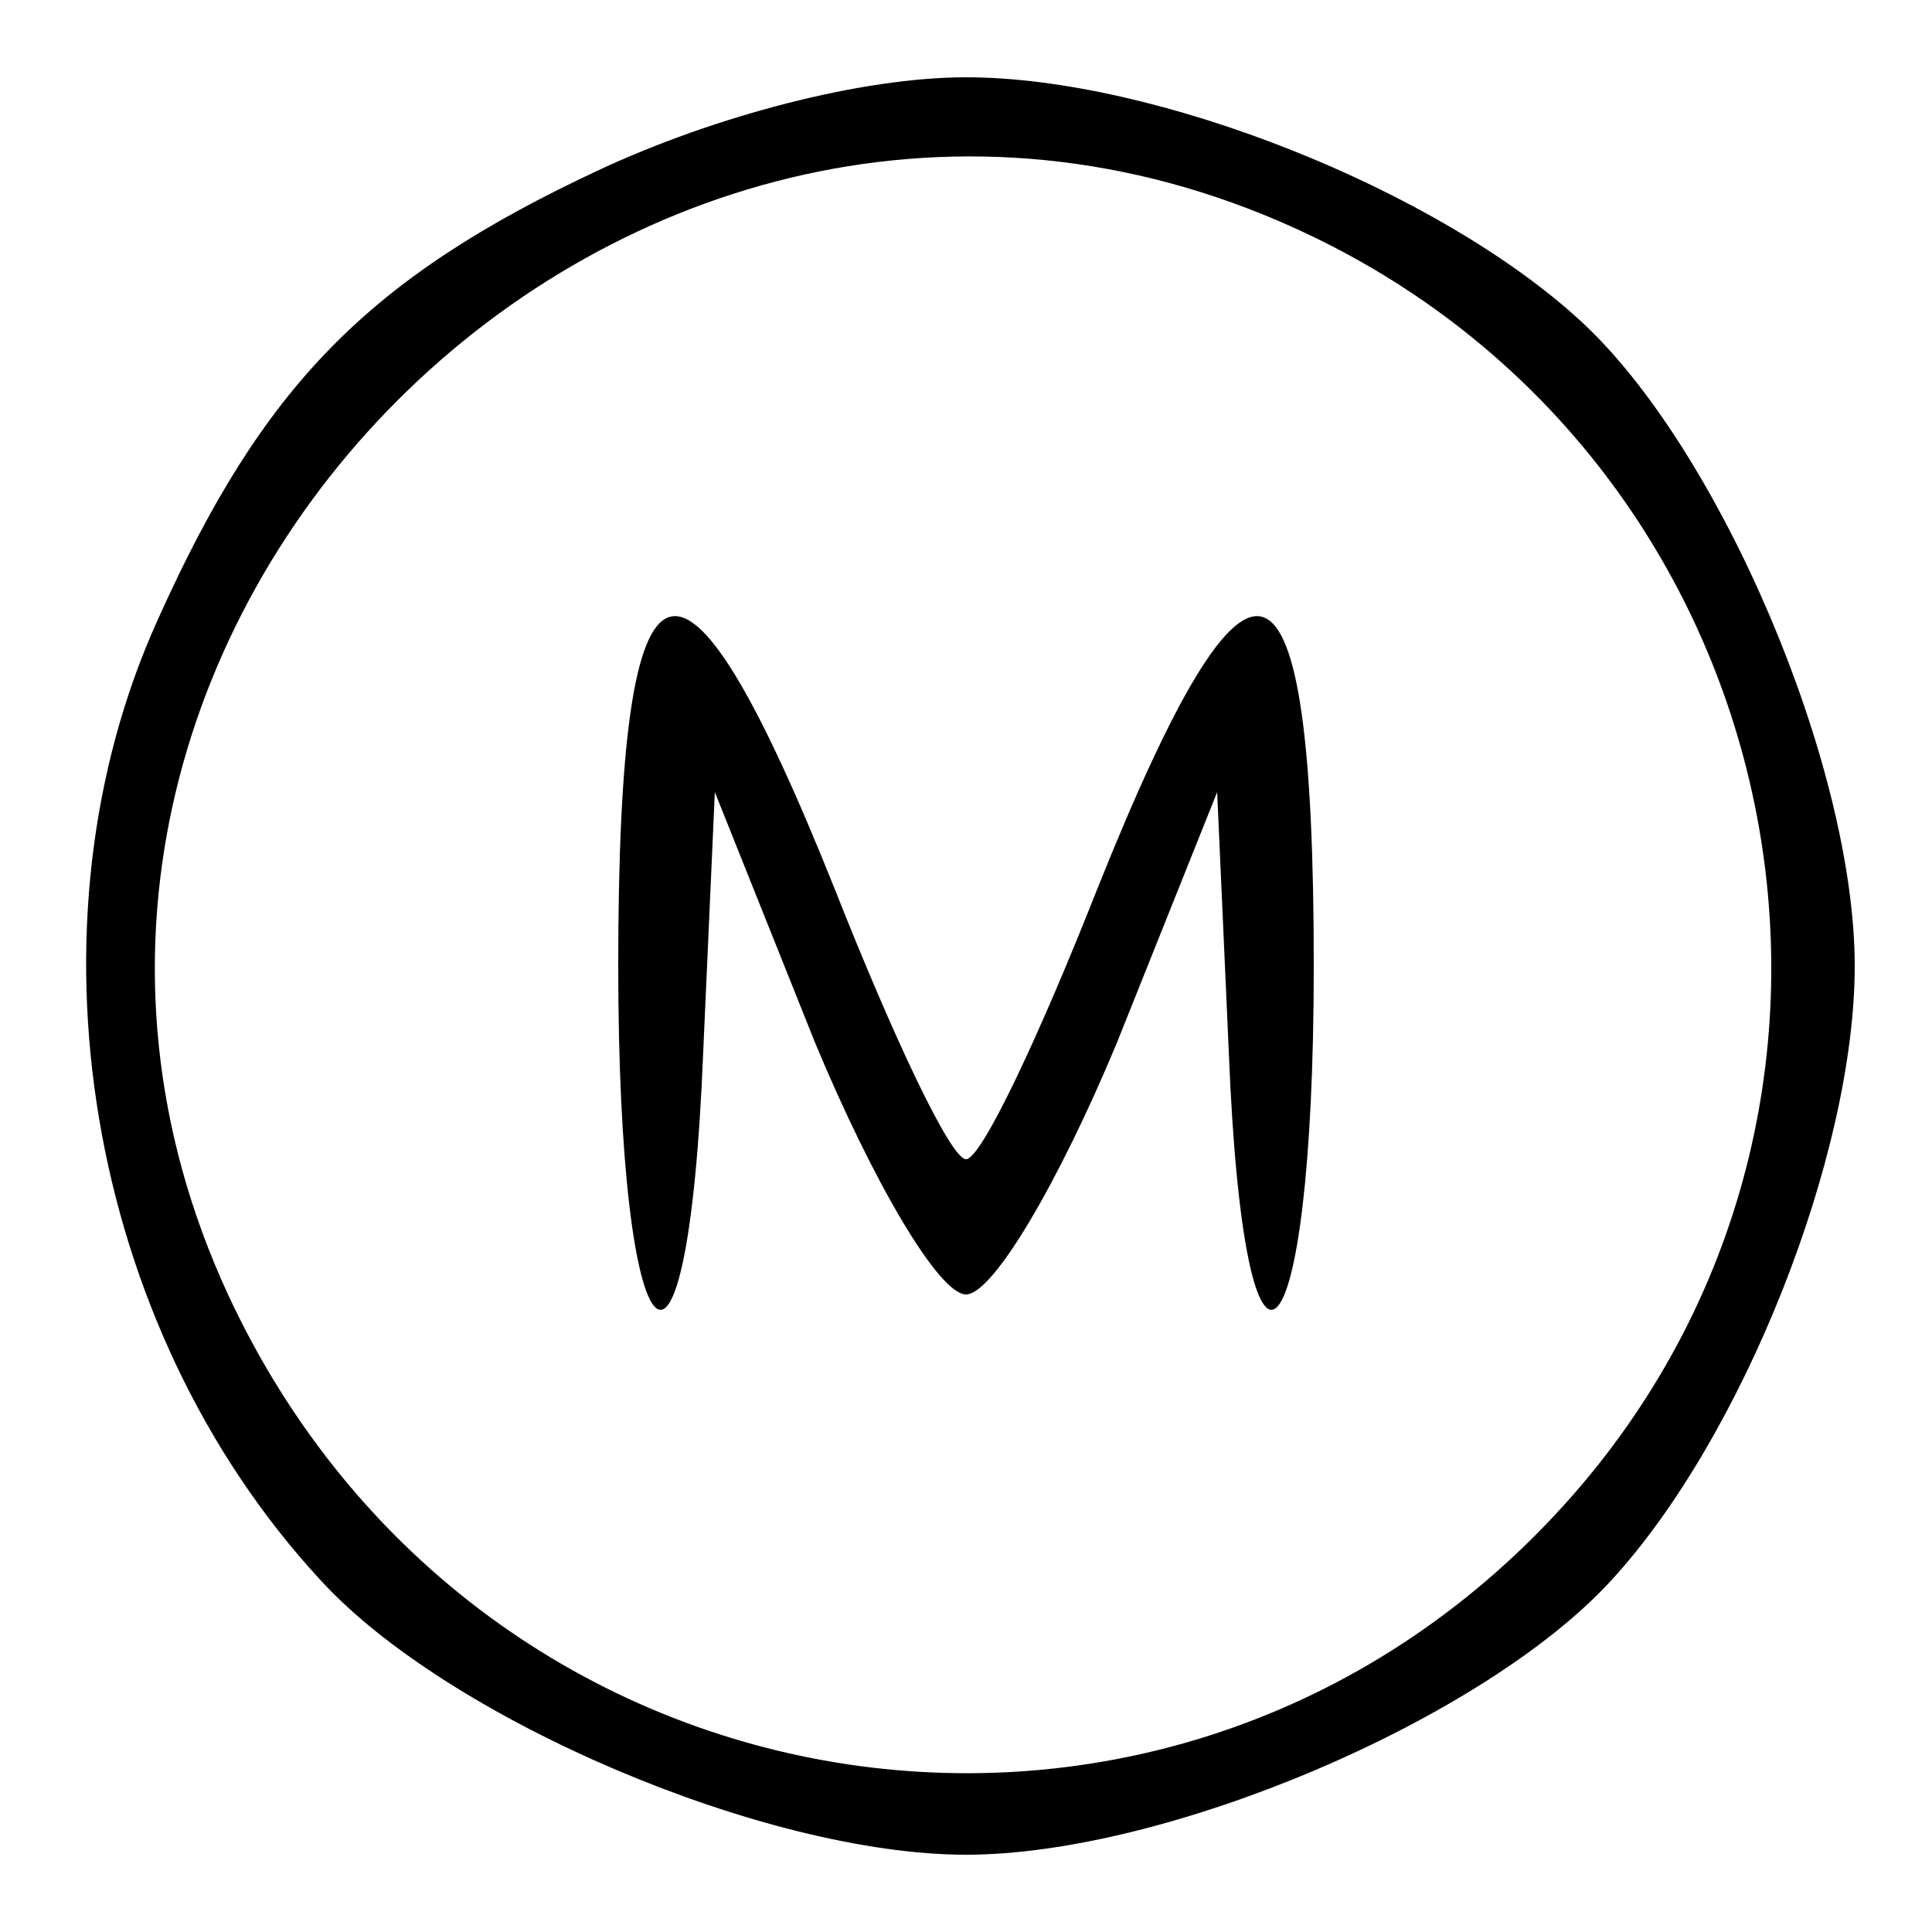 <?xml version="1.0" standalone="no"?>
<!DOCTYPE svg PUBLIC "-//W3C//DTD SVG 20010904//EN"
 "http://www.w3.org/TR/2001/REC-SVG-20010904/DTD/svg10.dtd">
<svg version="1.0" xmlns="http://www.w3.org/2000/svg"
 width="50pt" height="50pt" viewBox="0 0 50 50"
 preserveAspectRatio="xMidYMid meet">

<g transform="translate(0,50) scale(0.1,-0.1)"
fill="#000000" stroke="none">
<path d="M155 456 c-60 -28 -87 -56 -114 -116 -36 -79 -19 -183 42 -249 33
-36 115 -71 167 -71 52 0 134 35 167 71 34 37 63 110 63 159 0 52 -35 134 -71
167 -37 34 -110 63 -159 63 -27 0 -65 -10 -95 -24z m180 -15 c128 -58 164
-223 72 -328 -101 -115 -283 -88 -348 52 -79 171 104 354 276 276z"/>
<path d="M160 250 c0 -105 18 -123 22 -22 l3 67 26 -65 c15 -36 32 -65 39 -65
7 0 24 29 39 65 l26 65 3 -67 c4 -101 22 -83 22 22 0 114 -16 120 -56 20 -15
-38 -30 -70 -34 -70 -4 0 -19 32 -34 70 -40 100 -56 94 -56 -20z"/>
</g>
</svg>
